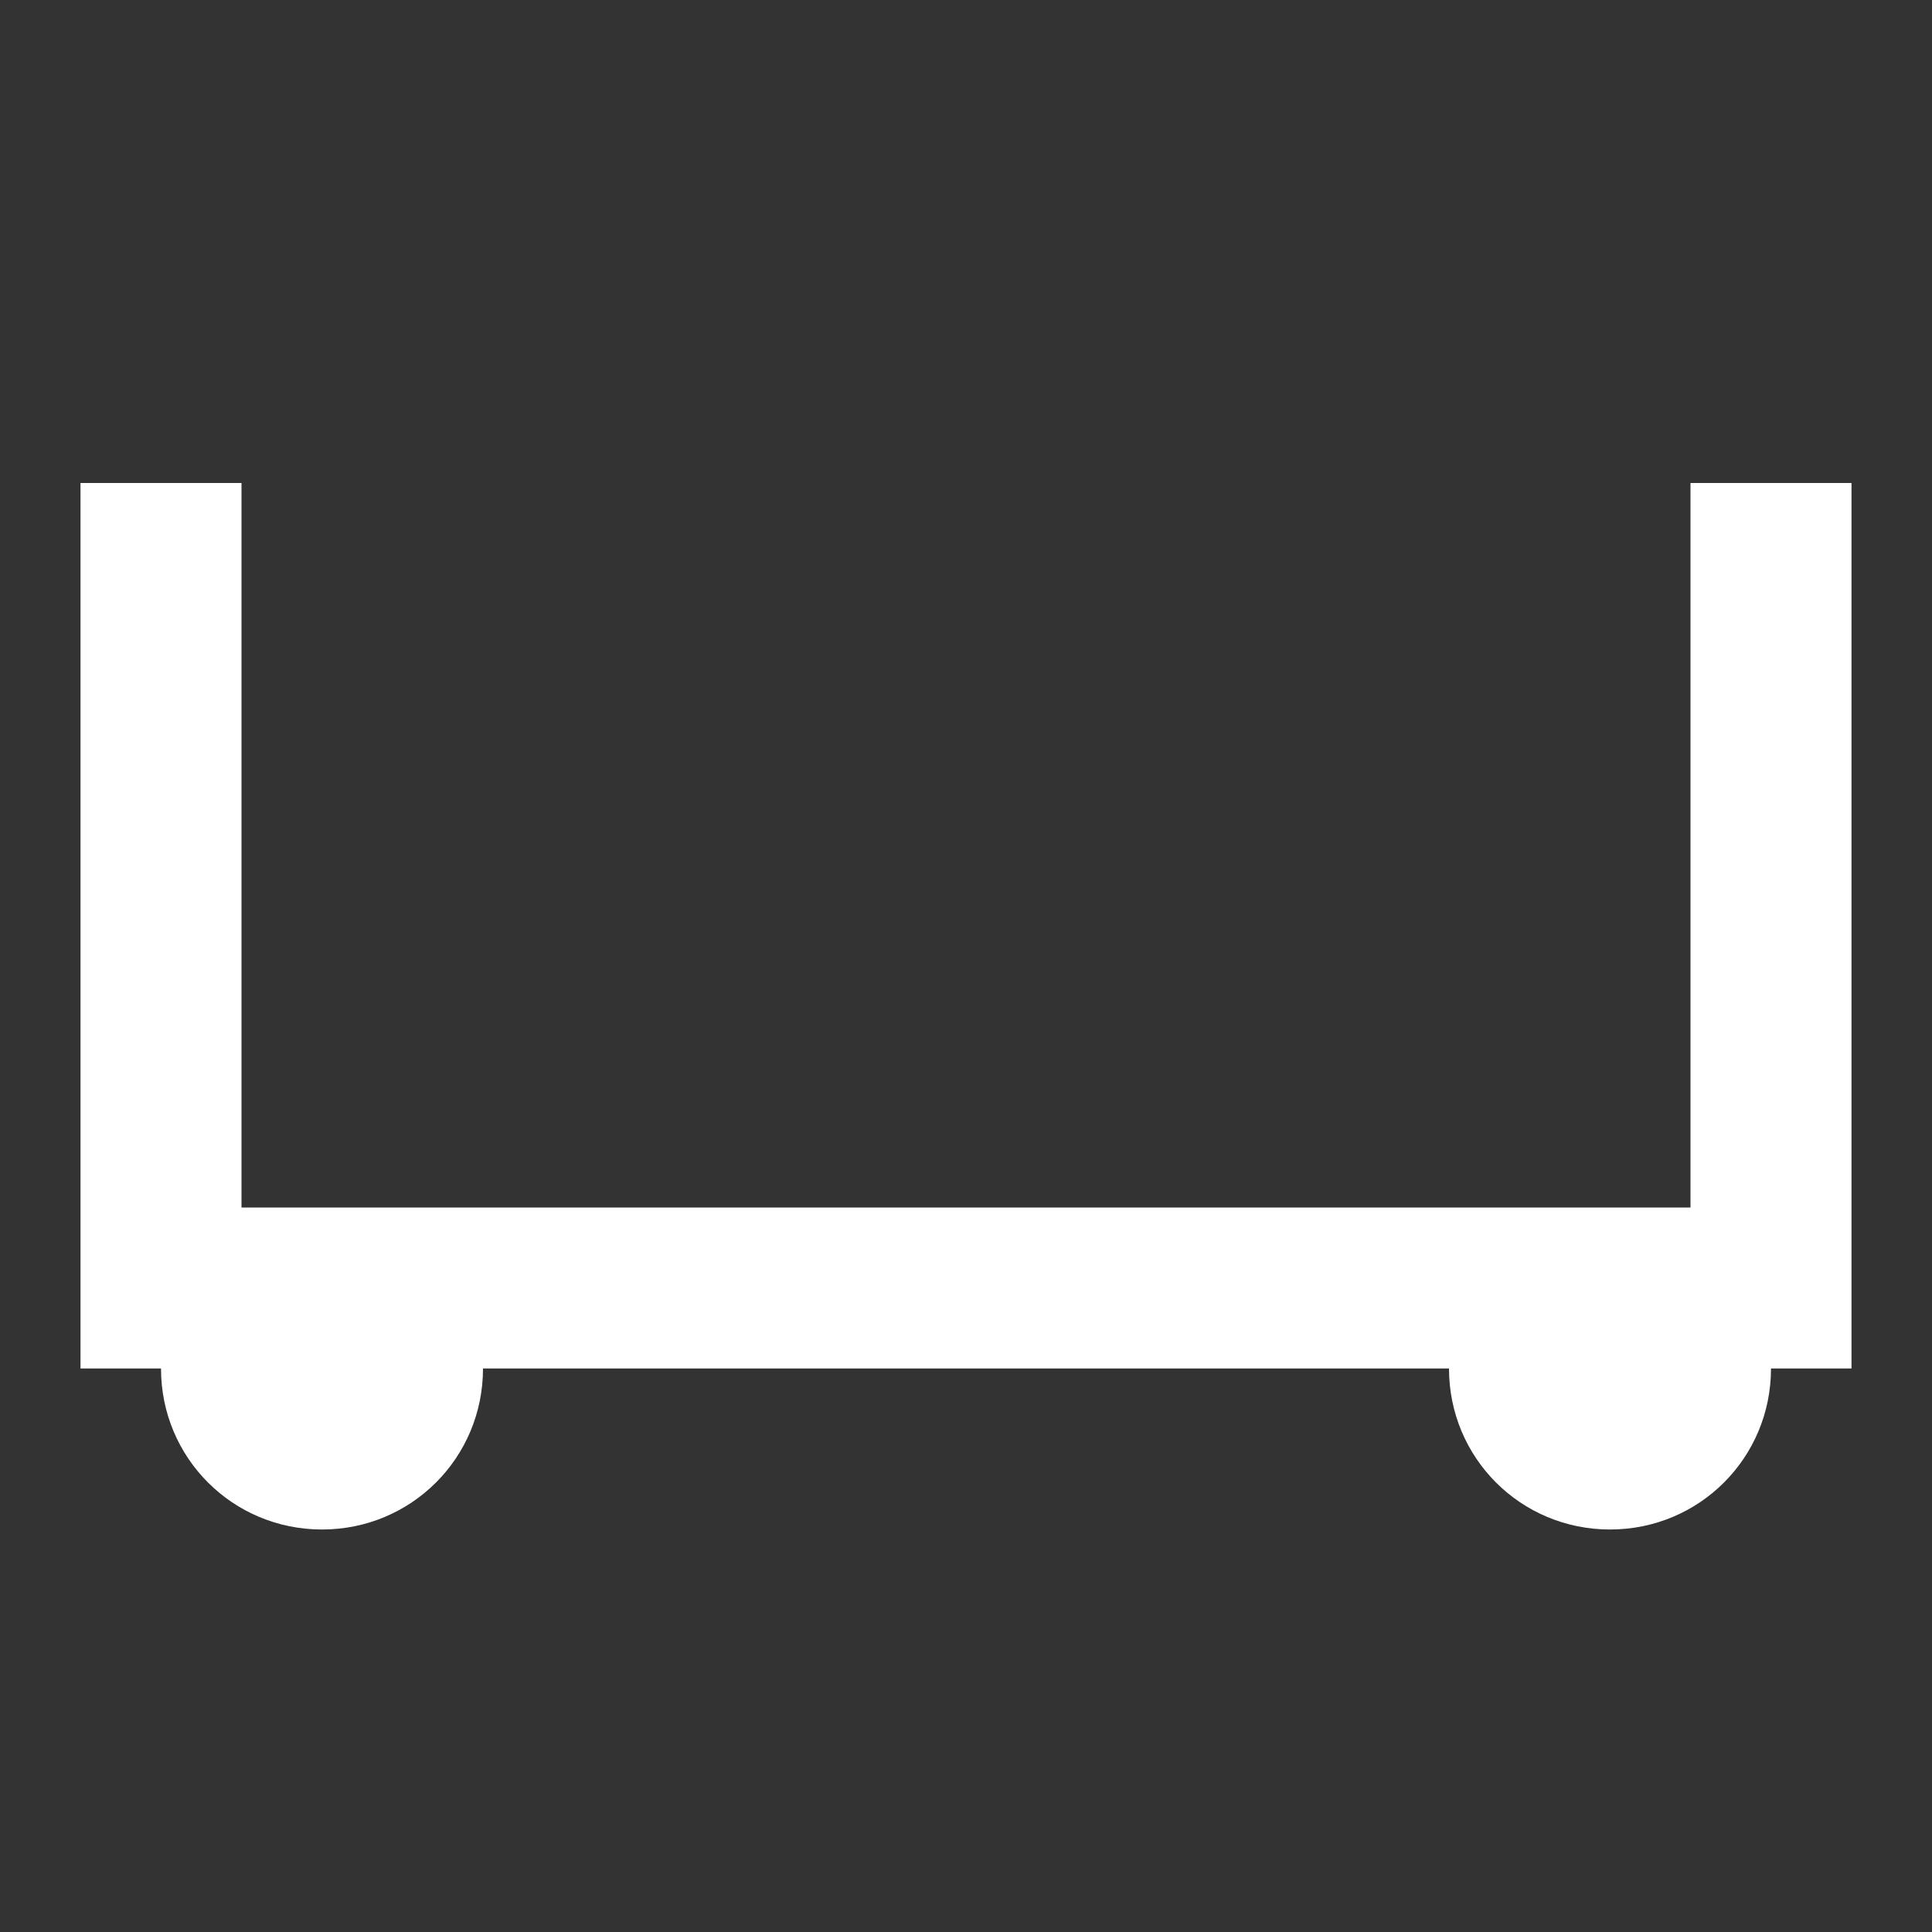 <svg xmlns="http://www.w3.org/2000/svg" fill="white" id="mdi-train-car-centerbeam" viewBox="0 0 24 24"><rect x="0" y="0" width="24" height="24" fill="#333333" stroke="none"/><path d="M23 6V17H22C22 18.11 21.11 19 20 19S18 18.11 18 17H6C6 18.11 5.11 19 4 19S2 18.11 2 17H1V6H3V15H21V6H23Z" /></svg>
